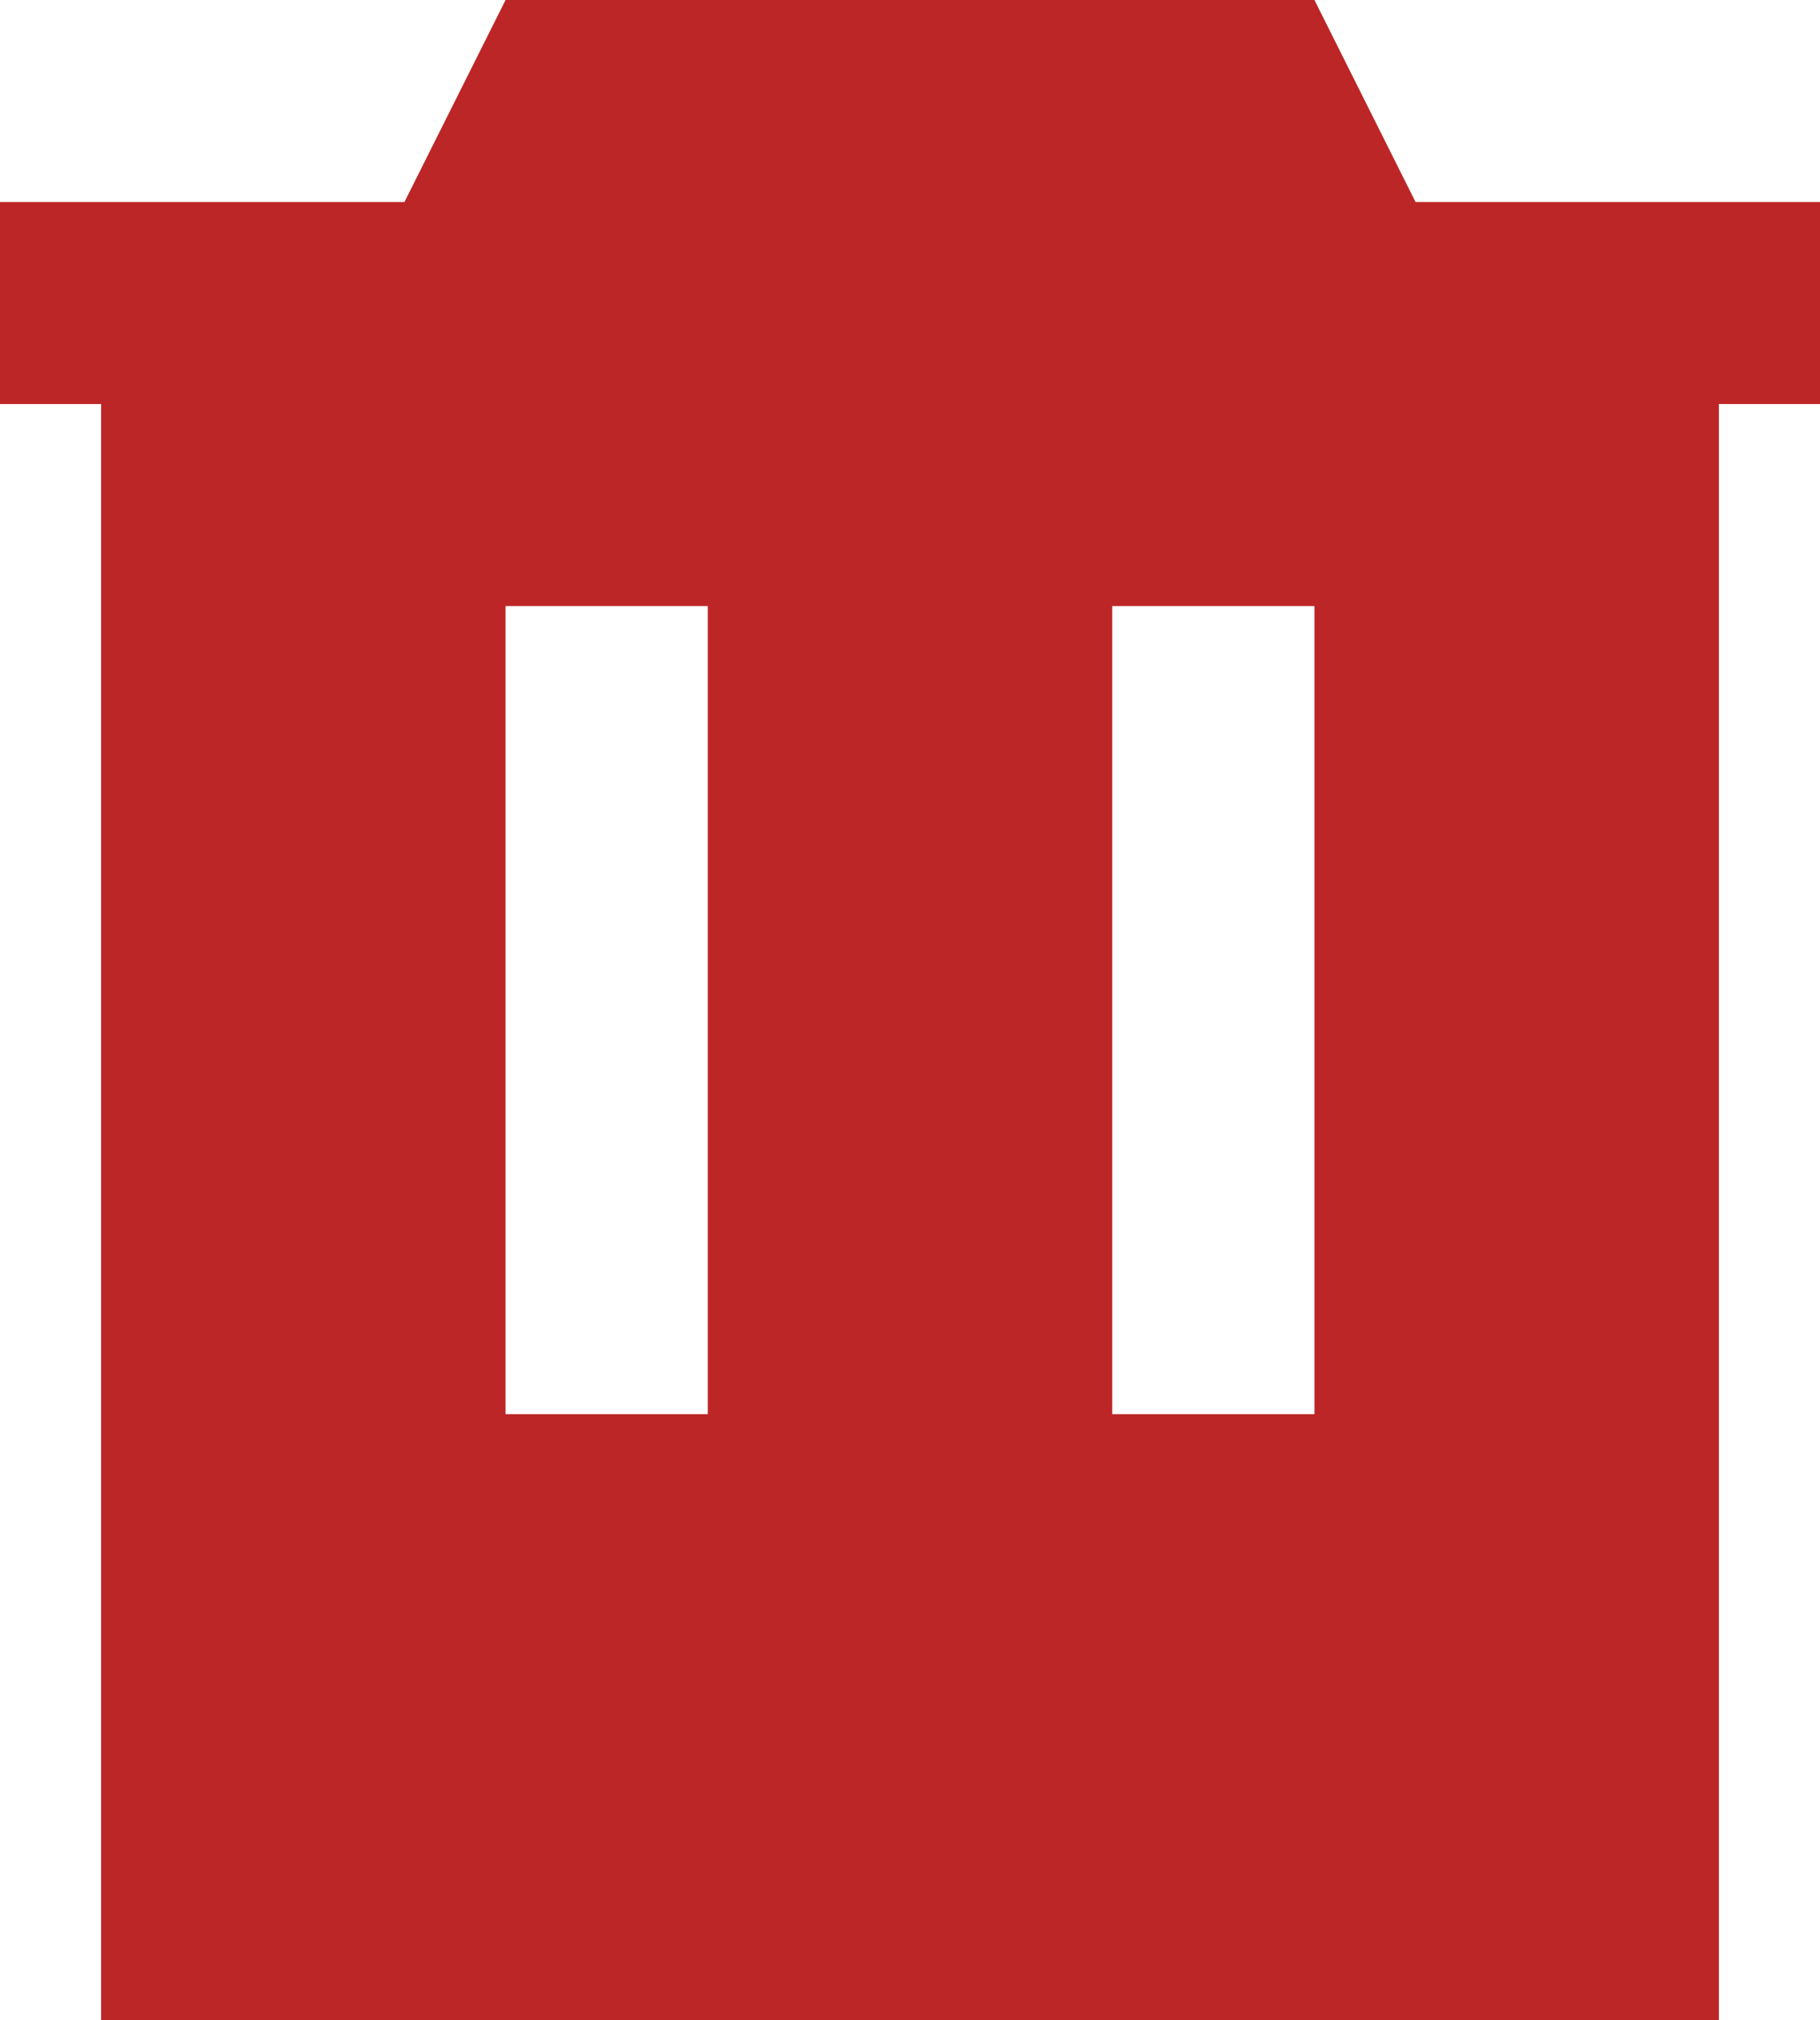 <?xml version="1.0" encoding="UTF-8"?>
<svg width="227px" height="252px" viewBox="0 0 227 252" version="1.1" xmlns="http://www.w3.org/2000/svg" xmlns:xlink="http://www.w3.org/1999/xlink">
    <title>删除</title>
    <g id="第一版" stroke="none" stroke-width="1" fill="none" fill-rule="evenodd">
        <g id="图标和元素说明" transform="translate(-2067, -2208)" fill="#BD2626" fill-rule="nonzero">
            <g id="删除" transform="translate(2067, 2208)">
                <path d="M176.556,25.2 L163.944,0 L63.056,0 L50.444,25.2 L0,25.2 L0,50.4 L12.611,50.4 L12.611,252 L214.389,252 L214.389,50.4 L227,50.4 L227,25.2 L176.556,25.2 Z M88.278,176.4 L63.056,176.4 L63.056,75.6 L88.278,75.6 L88.278,176.4 Z M163.944,176.4 L138.722,176.4 L138.722,75.6 L163.944,75.6 L163.944,176.4 Z" id="形状"></path>
            </g>
        </g>
    </g>
</svg>